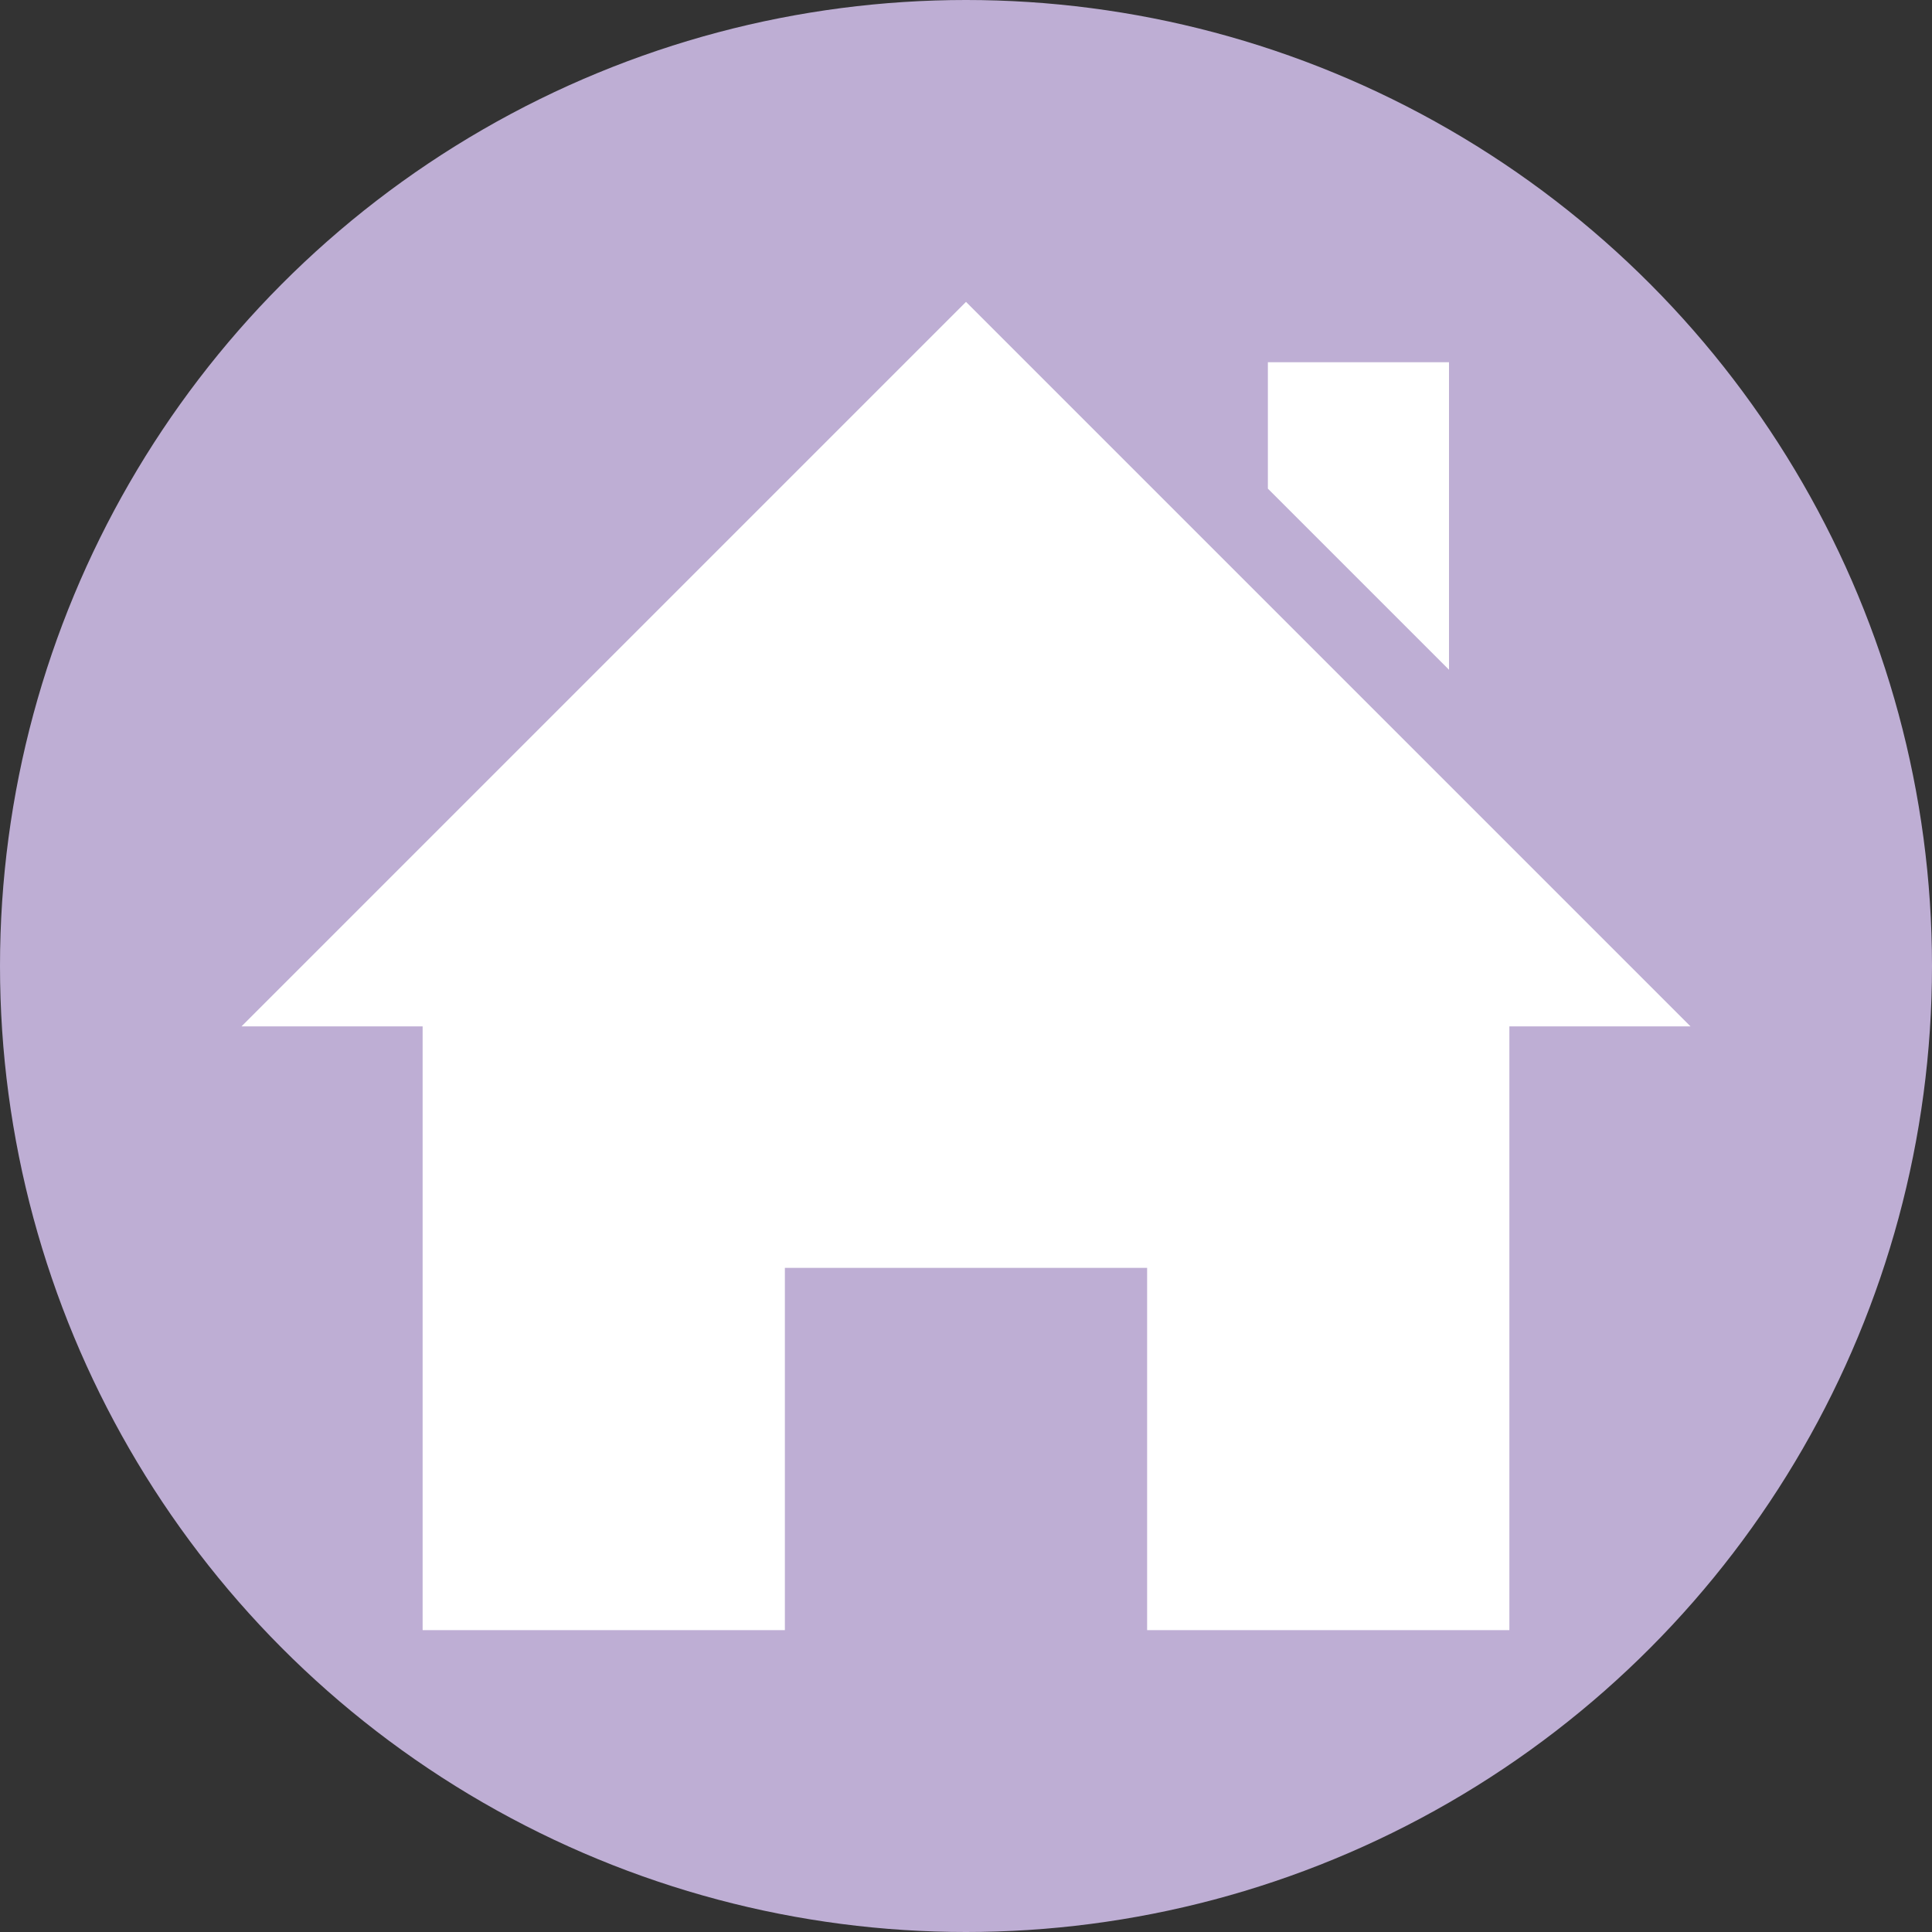 <svg xmlns="http://www.w3.org/2000/svg" width="24" height="24"><rect width="100%" height="100%" fill="#333333" stroke="none"/><circle style="text-decoration-line:none;text-decoration-style:solid;text-decoration-color:#000;white-space:normal;isolation:auto;mix-blend-mode:normal;solid-color:#000;solid-opacity:1;marker:none" cx="12" cy="12" r="12" color="#000" overflow="visible" fill="#beaed4"/><path d="M18.75 12.75v7.5h-4.5v-4.5h-4.5v4.5h-4.5v-7.5H3l9-9 9 9h-2.25zM18 8.32V4.5h-2.25v1.57L18 8.32z" fill="#fff"/></svg>